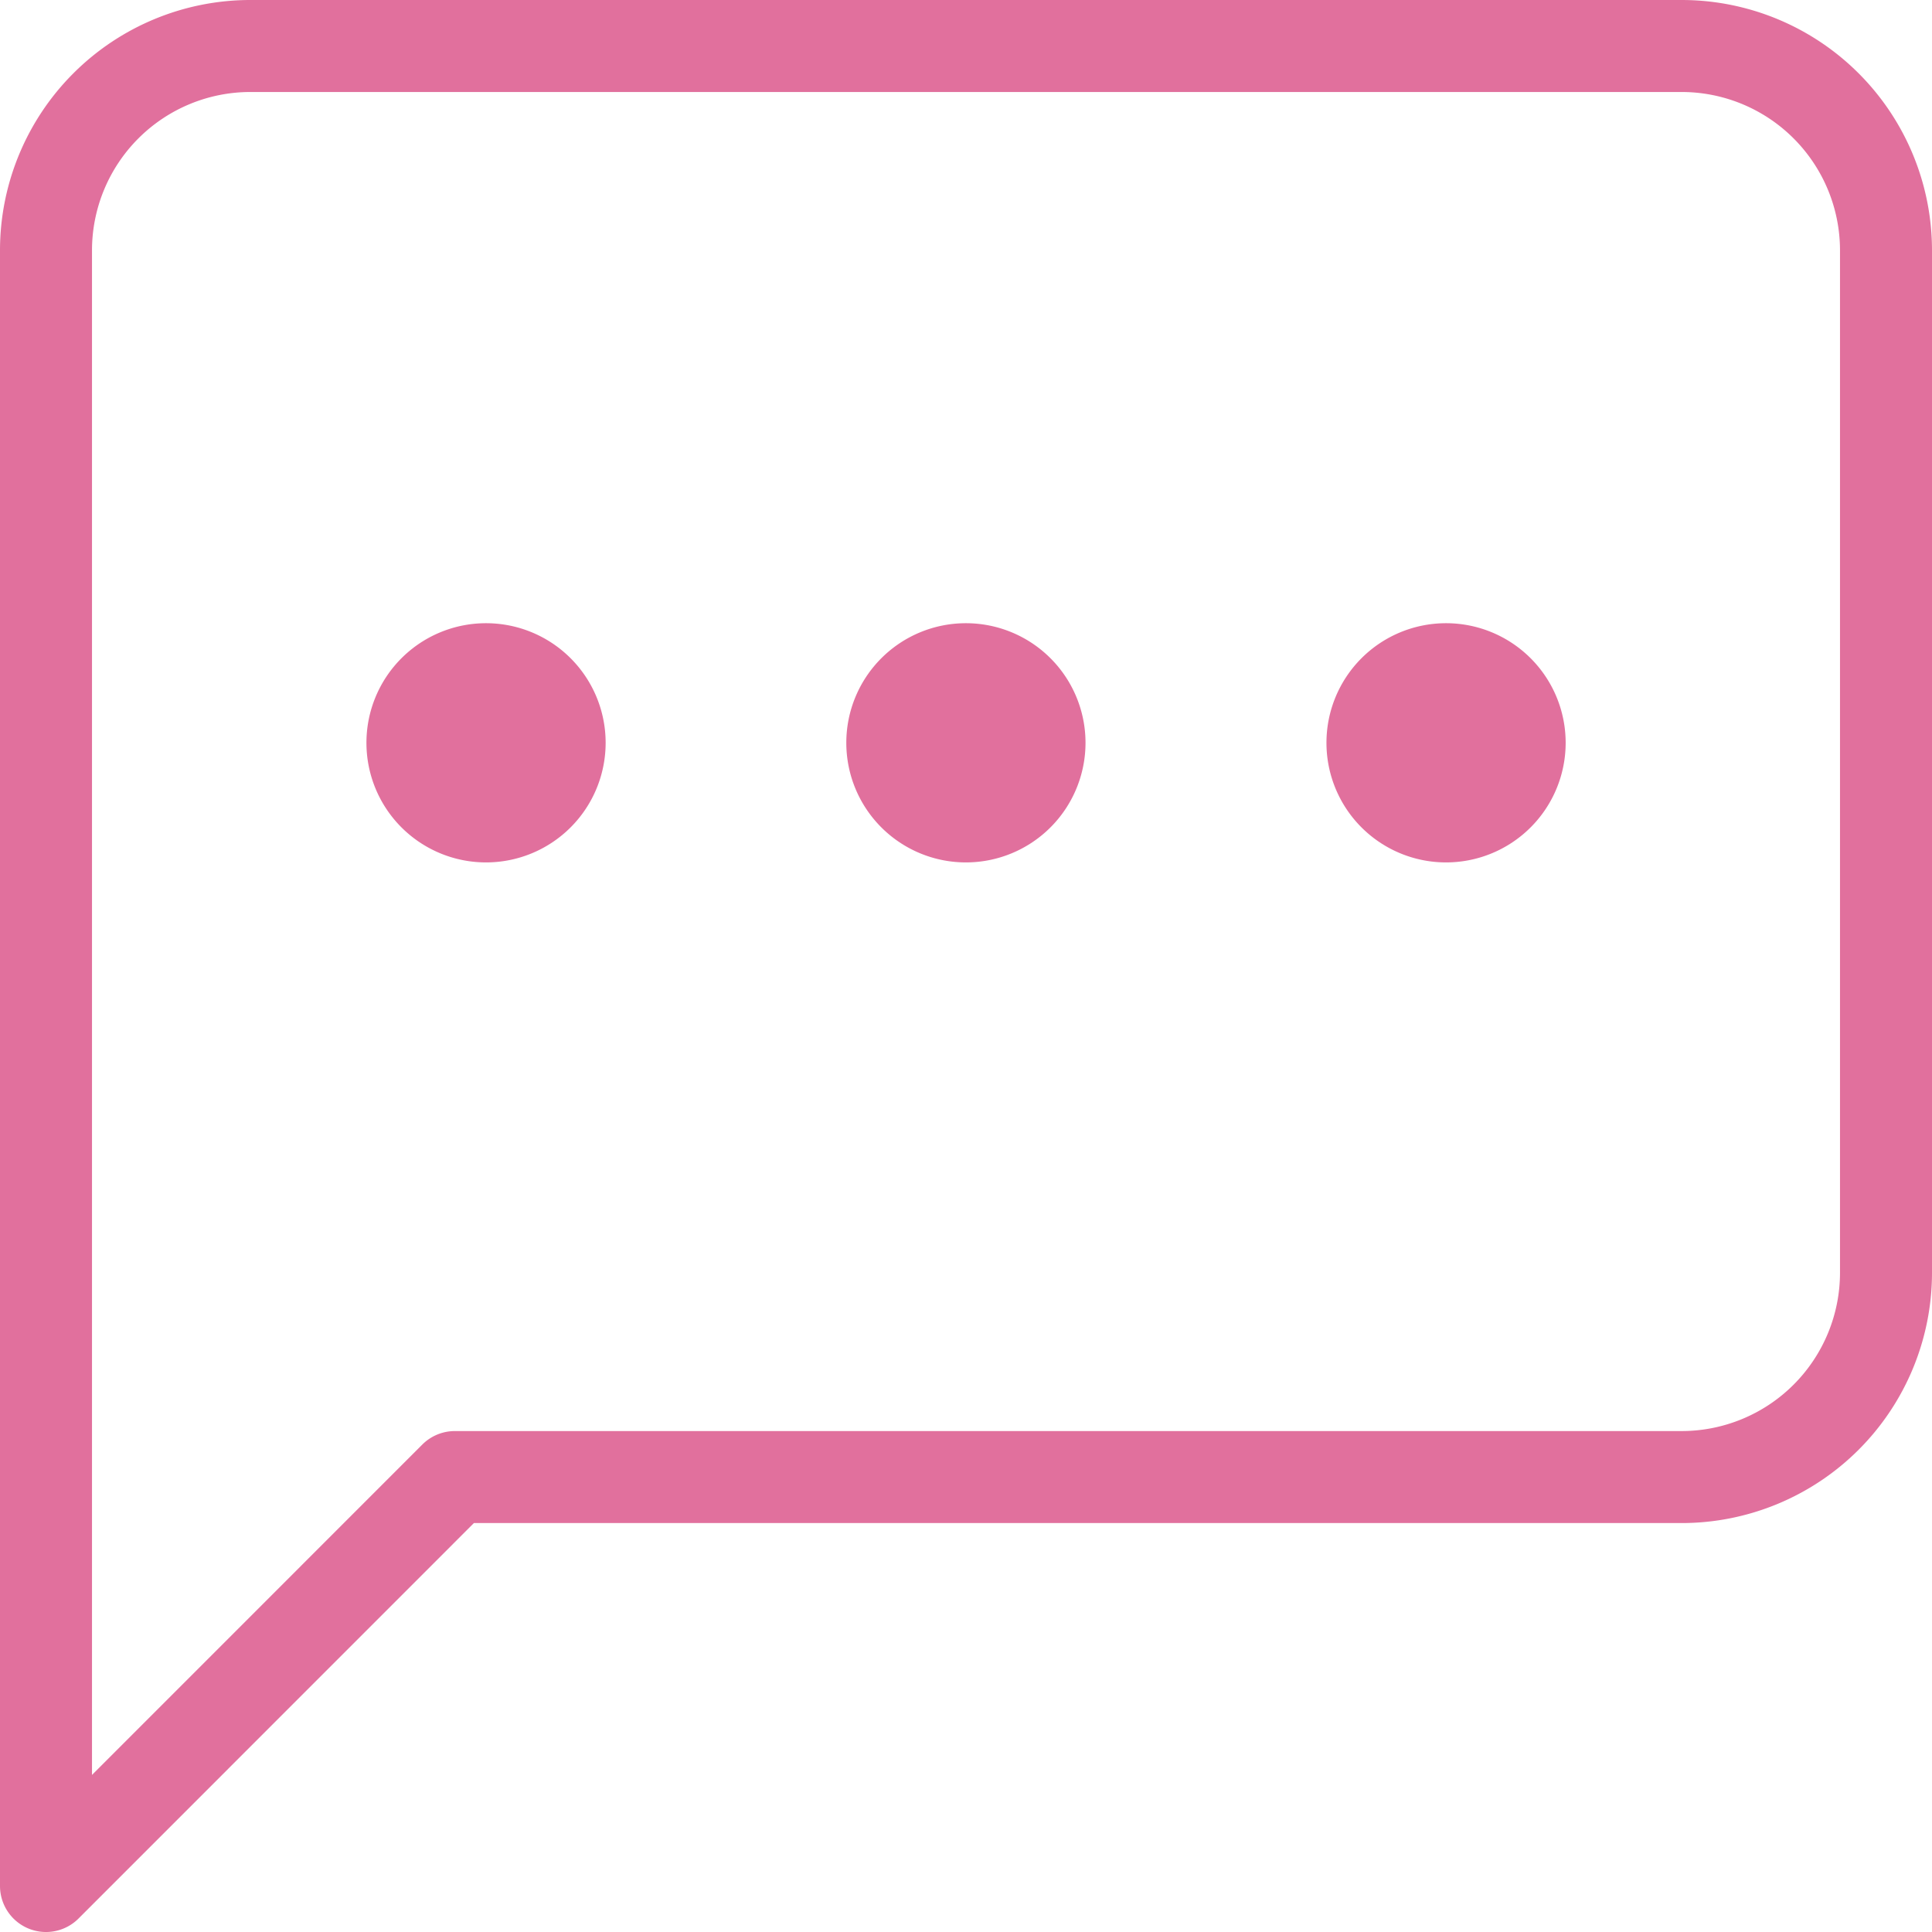 <svg xmlns="http://www.w3.org/2000/svg" width="21" height="21" viewBox="0 0 21 21">
    <path data-name="Icon feather-message-square" d="M24.5 17.833a2.222 2.222 0 0 1-2.222 2.222H8.944L4.5 24.5V6.722A2.222 2.222 0 0 1 6.722 4.5h15.556A2.222 2.222 0 0 1 24.5 6.722z" transform="translate(-4 -4)" style="fill:none;stroke:#e1709d;stroke-linecap:round;stroke-linejoin:round"/>
    <path data-name="패스 2613" d="M8.326 7.348a1.3 1.3 0 1 1-1.3 1.3 1.3 1.3 0 0 1 1.3-1.3" transform="translate(2.173 -.574)" style="fill:#e1709d"/>
    <path data-name="패스 2614" d="M4.413 7.348a1.3 1.3 0 1 1-1.3 1.3 1.3 1.3 0 0 1 1.3-1.3" transform="translate(.87 -.574)" style="fill:#e1709d"/>
    <path data-name="패스 2615" d="M12.239 7.348a1.3 1.3 0 1 1-1.3 1.3 1.3 1.3 0 0 1 1.3-1.3" transform="translate(3.479 -.574)" style="fill:#e1709d"/>
</svg>
